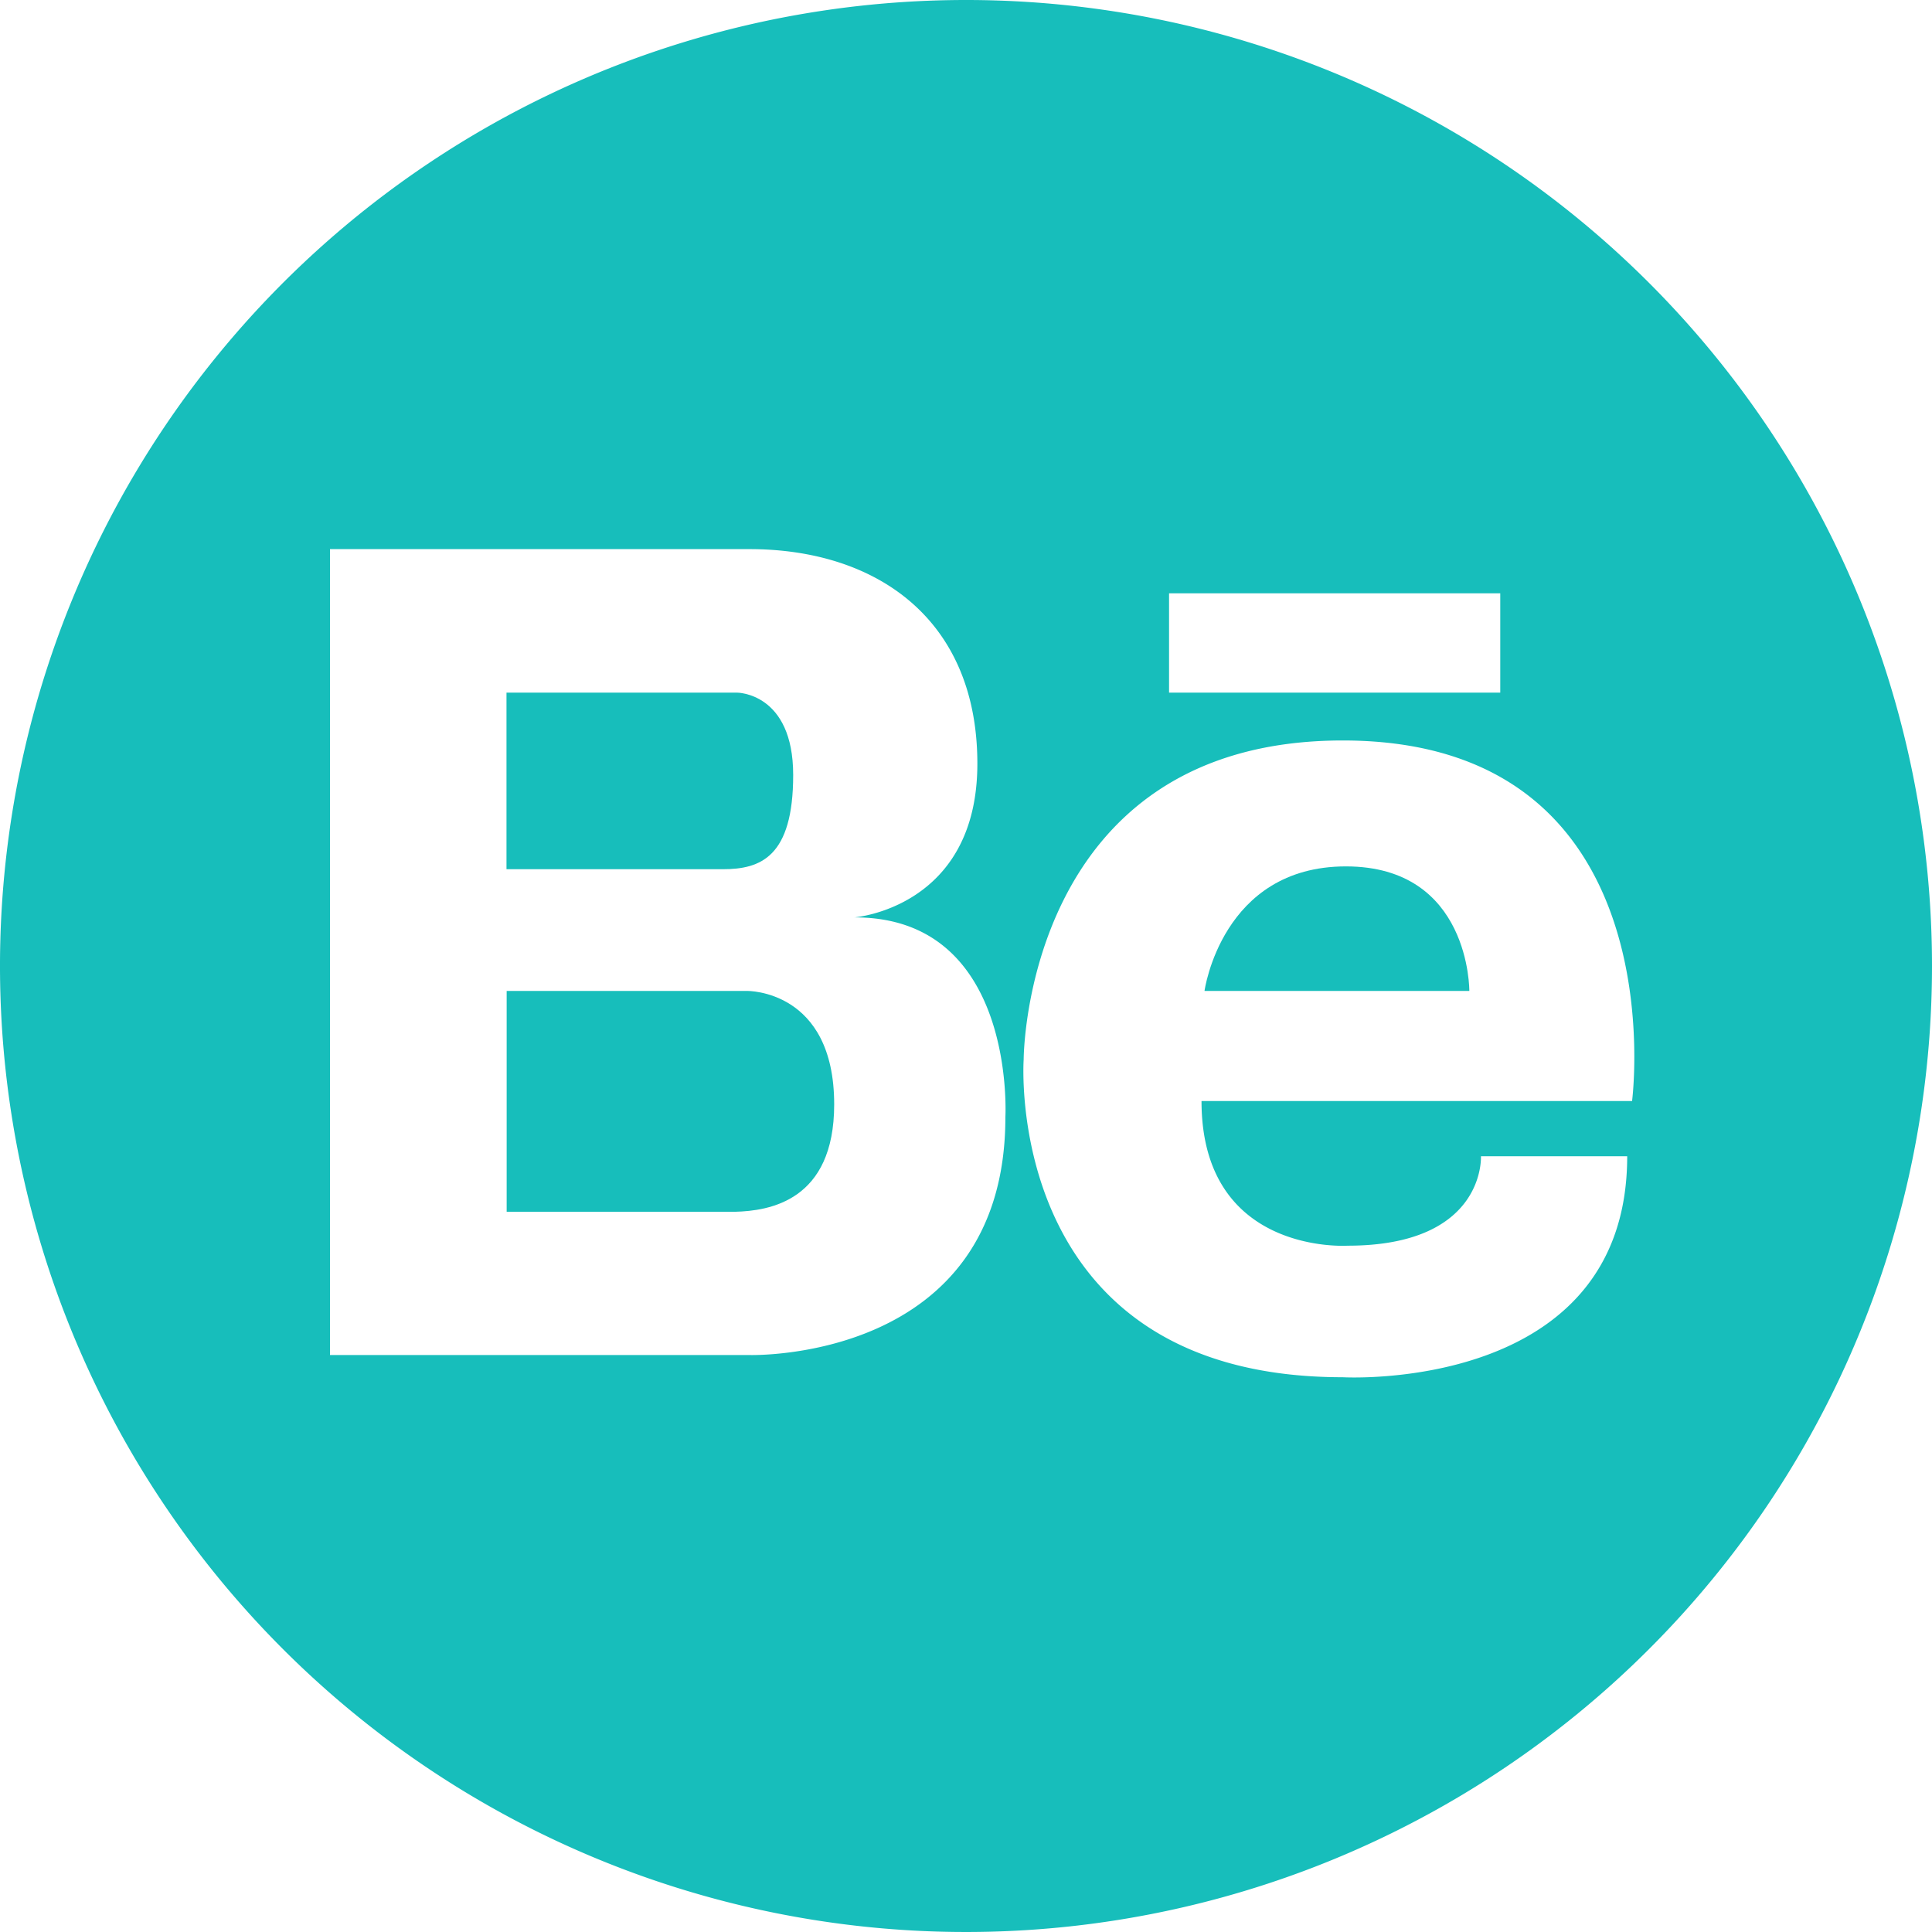 <svg xmlns="http://www.w3.org/2000/svg" viewBox="0 0 226.16 226.16"><defs><style>.cls-1{fill:#17bebb;}</style></defs><g id="Layer_2" data-name="Layer 2"><g id="Layer_1-2" data-name="Layer 1"><path class="cls-1" d="M157.55,101.42C143,101.42,141,116,141,116h31S172.13,101.42,157.55,101.42Z"/><path class="cls-1" d="M87.46,116H59.31v25.85H84.24c.42,0,1.05,0,1.8,0,4-.1,11.61-1.26,11.61-12.57C97.65,115.83,87.46,116,87.46,116Z"/><path class="cls-1" d="M113.08,0A113.08,113.08,0,1,0,226.16,113.07,113.07,113.07,0,0,0,113.08,0Zm23.77,69.45h38.77V81.08H136.85Zm-19.16,61.32c0,28.8-30,27.85-30,27.85H38.63V64.28h49.1c14.91,0,26.68,8.23,26.68,25.11s-14.39,18-14.39,18C119,107.35,117.69,130.77,117.69,130.77Zm73.36-1.88h-50.4c0,18.07,17.11,16.93,17.11,16.93,16.17,0,15.6-10.47,15.6-10.47h17.12c0,27.78-33.29,25.87-33.29,25.87-39.93,0-37.36-37.18-37.36-37.18s0-37.36,37.36-37.36C196.56,86.68,191.05,128.89,191.05,128.89Z"/><path class="cls-1" d="M92.85,90.72c0-9.64-6.56-9.64-6.56-9.64h-27v20.67H84.62C89,101.75,92.85,100.35,92.85,90.72Z"/></g></g></svg>